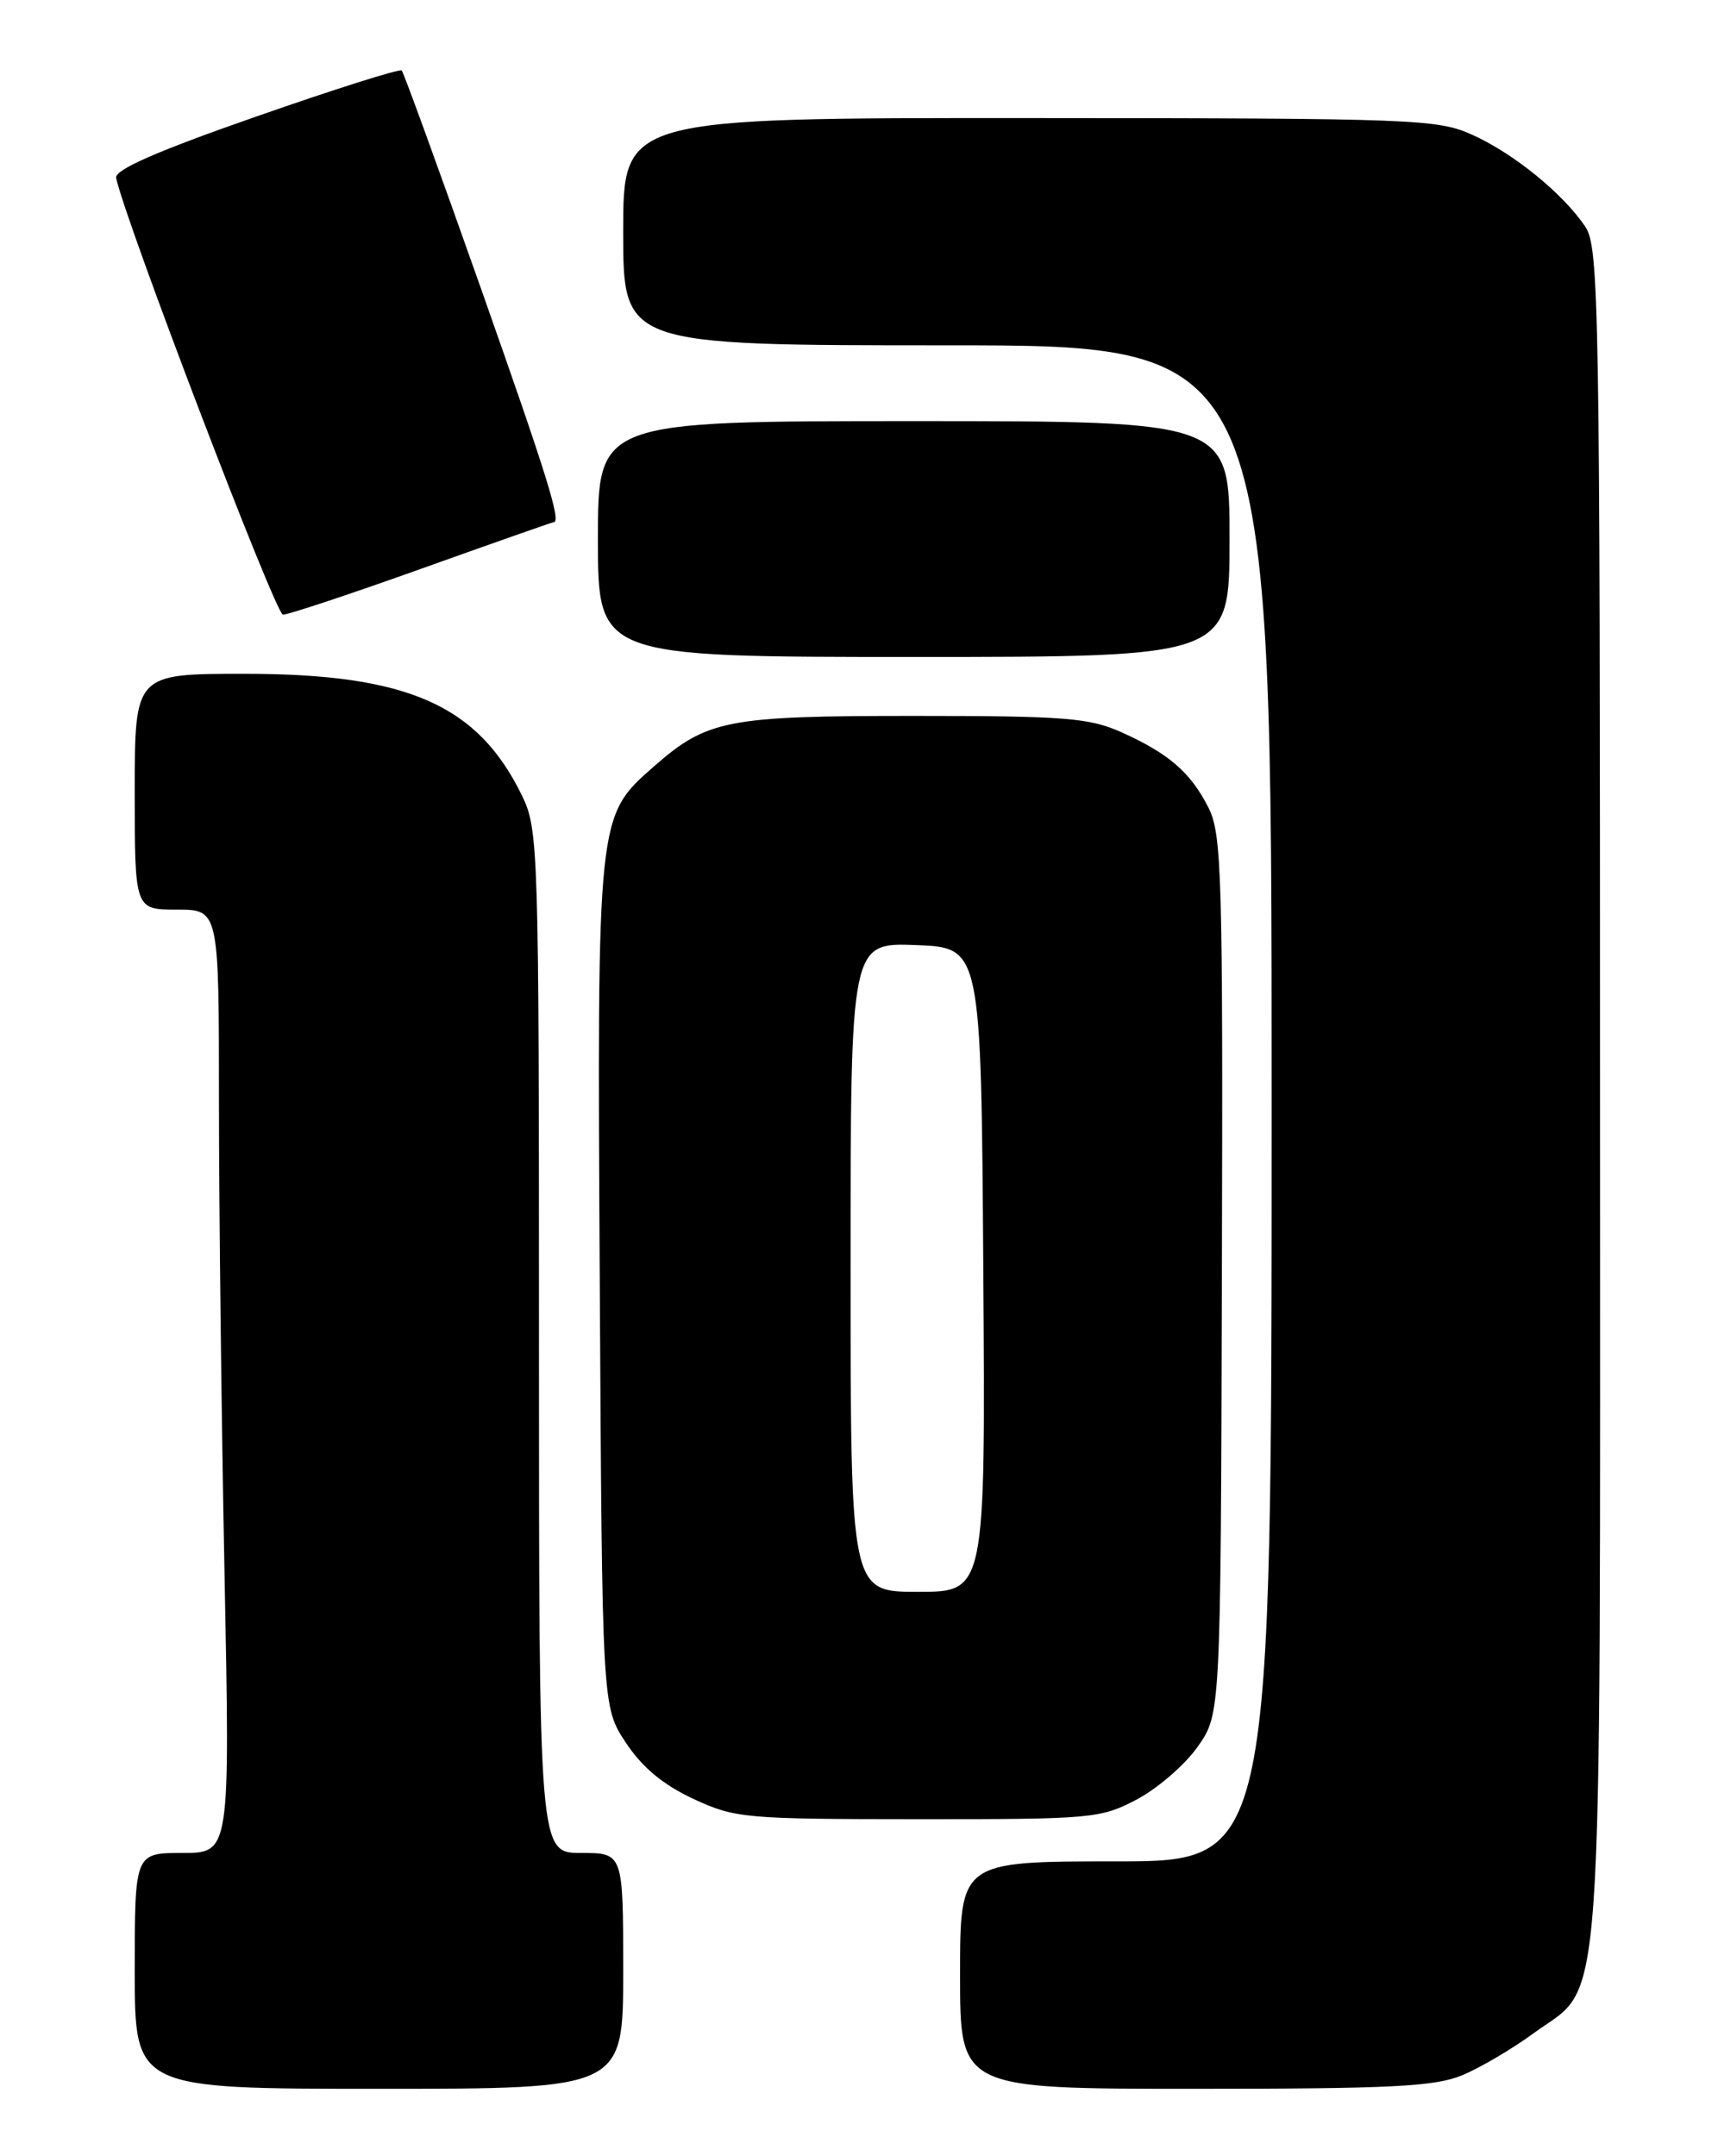 <?xml version="1.0" encoding="UTF-8" standalone="no"?>
<!DOCTYPE svg PUBLIC "-//W3C//DTD SVG 1.1//EN" "http://www.w3.org/Graphics/SVG/1.1/DTD/svg11.dtd" >
<svg xmlns="http://www.w3.org/2000/svg" xmlns:xlink="http://www.w3.org/1999/xlink" version="1.1" viewBox="0 0 204 256">
 <g >
 <path fill="currentColor"
d=" M 74.00 234.00 C 74.00 220.00 74.00 220.00 69.00 220.00 C 64.00 220.00 64.00 220.00 64.00 159.32 C 64.00 100.79 63.93 98.49 62.01 94.52 C 56.76 83.68 48.40 80.00 29.02 80.00 C 16.00 80.00 16.00 80.00 16.00 94.00 C 16.00 108.00 16.00 108.00 21.00 108.00 C 26.00 108.00 26.00 108.00 26.00 130.84 C 26.00 143.40 26.30 168.60 26.66 186.84 C 27.32 220.00 27.32 220.00 21.66 220.00 C 16.00 220.00 16.00 220.00 16.00 234.00 C 16.00 248.00 16.00 248.00 45.00 248.00 C 74.00 248.00 74.00 248.00 74.00 234.00 Z  M 173.63 246.39 C 175.76 245.51 179.59 243.25 182.14 241.38 C 190.55 235.23 190.00 243.01 189.99 129.73 C 189.99 36.08 189.87 29.33 188.24 26.91 C 185.61 23.00 179.78 18.25 174.88 16.03 C 170.71 14.14 168.23 14.04 122.25 14.02 C 74.00 14.00 74.00 14.00 74.00 27.50 C 74.00 41.00 74.00 41.00 112.50 41.00 C 151.00 41.00 151.00 41.00 151.00 131.00 C 151.00 221.00 151.00 221.00 132.50 221.00 C 114.00 221.00 114.00 221.00 114.00 234.50 C 114.00 248.00 114.00 248.00 141.88 248.00 C 165.23 248.00 170.38 247.74 173.63 246.39 Z  M 135.02 213.63 C 137.48 212.32 140.73 209.51 142.22 207.38 C 144.95 203.50 144.95 203.50 145.09 151.42 C 145.22 103.95 145.08 99.05 143.51 95.92 C 141.39 91.72 138.80 89.47 133.17 86.94 C 129.34 85.23 126.48 85.00 108.54 85.00 C 86.28 85.00 83.97 85.45 77.60 91.04 C 70.88 96.95 70.90 96.75 71.22 152.57 C 71.50 202.65 71.50 202.65 74.31 206.90 C 76.26 209.84 78.72 211.89 82.31 213.57 C 87.29 215.88 88.38 215.98 109.02 215.99 C 129.75 216.00 130.69 215.91 135.02 213.63 Z  M 146.00 64.00 C 146.00 50.00 146.00 50.00 108.50 50.00 C 71.00 50.00 71.00 50.00 71.00 64.00 C 71.00 78.00 71.00 78.00 108.50 78.00 C 146.00 78.00 146.00 78.00 146.00 64.00 Z  M 50.09 67.50 C 58.56 64.47 65.60 62.00 65.74 62.00 C 66.68 62.00 64.99 56.58 57.06 34.11 C 52.14 20.18 47.93 8.60 47.70 8.37 C 47.47 8.14 39.68 10.60 30.39 13.85 C 18.64 17.95 13.59 20.16 13.79 21.12 C 14.84 26.18 32.72 72.97 33.60 72.98 C 34.20 72.99 41.62 70.53 50.09 67.50 Z  M 101.00 150.46 C 101.00 111.92 101.00 111.92 108.75 112.21 C 116.50 112.50 116.50 112.50 116.76 150.75 C 117.02 189.00 117.02 189.00 109.01 189.00 C 101.00 189.00 101.00 189.00 101.00 150.46 Z "/>
</g>
</svg>